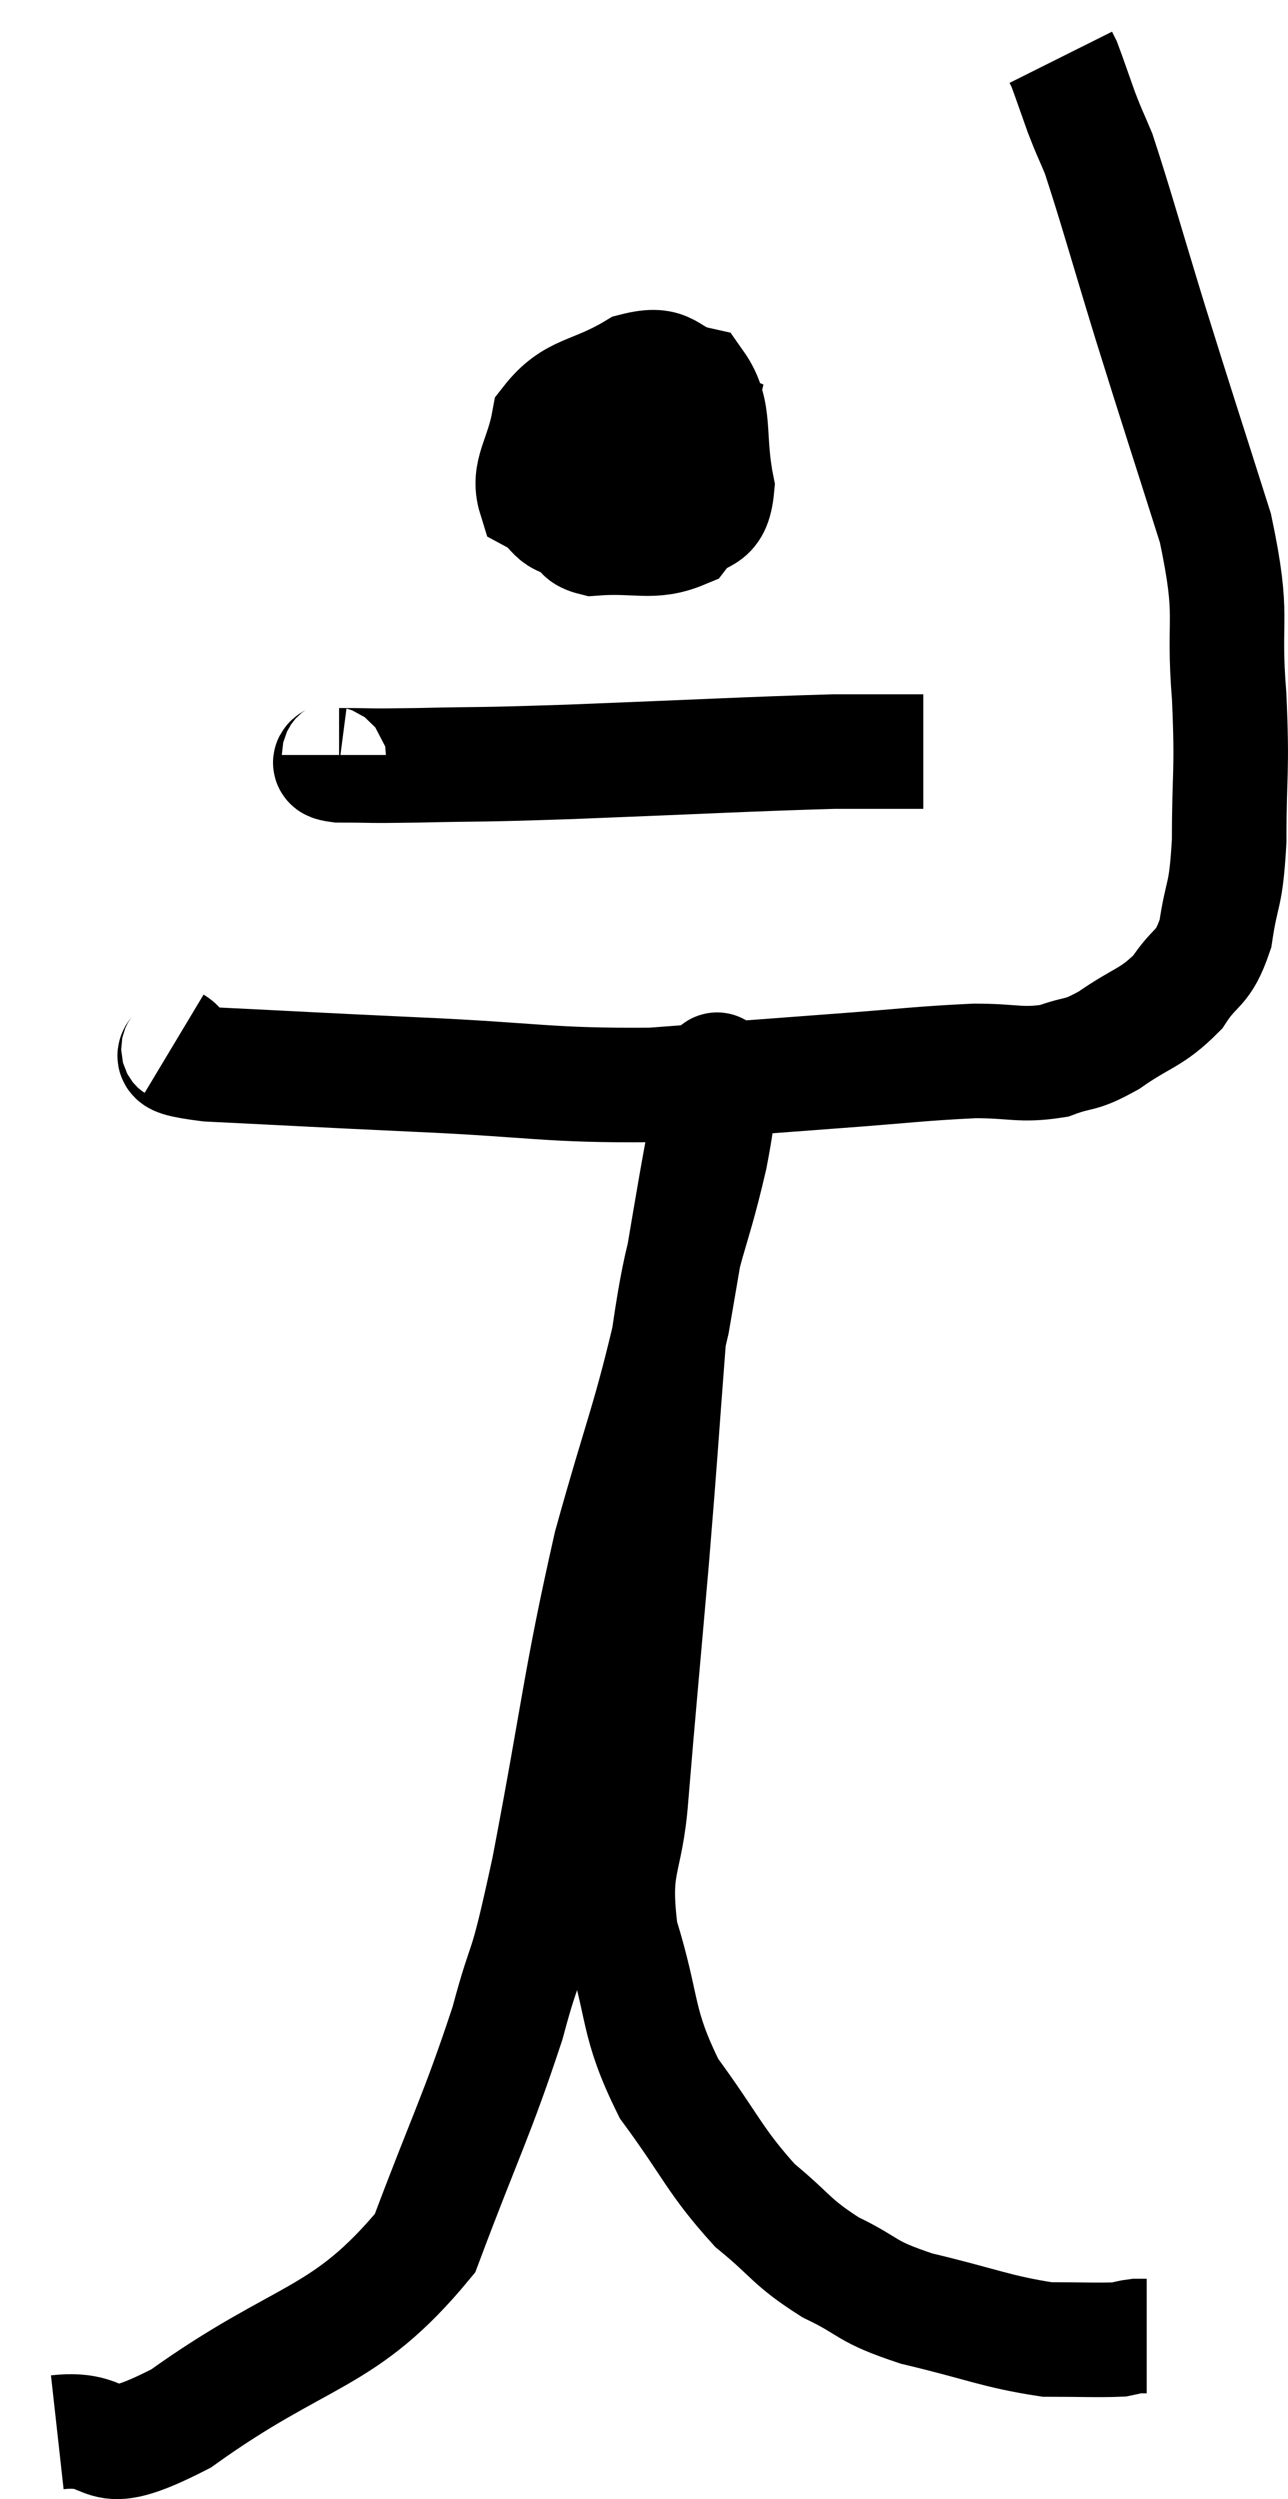 <svg xmlns="http://www.w3.org/2000/svg" viewBox="12.86 1.7 22.487 43.627" width="22.487" height="43.627"><path d="M 15.9 19.92 C 16.2 20.1, 15.435 20.145, 16.5 20.28 C 18.33 20.37, 18.225 20.37, 20.16 20.46 C 22.2 20.55, 22.425 20.655, 24.24 20.64 C 25.83 20.52, 26.01 20.505, 27.42 20.4 C 28.65 20.31, 28.92 20.265, 29.88 20.22 C 30.57 20.22, 30.675 20.31, 31.26 20.22 C 31.74 20.04, 31.68 20.16, 32.22 19.86 C 32.82 19.44, 32.955 19.485, 33.42 19.02 C 33.75 18.51, 33.855 18.66, 34.08 18 C 34.2 17.19, 34.26 17.415, 34.32 16.38 C 34.32 15.12, 34.38 15.225, 34.32 13.86 C 34.2 12.39, 34.425 12.555, 34.08 10.92 C 33.51 9.12, 33.45 8.955, 32.94 7.32 C 32.49 5.85, 32.34 5.295, 32.04 4.38 C 31.89 4.02, 31.89 4.05, 31.74 3.66 C 31.59 3.24, 31.53 3.06, 31.44 2.82 L 31.38 2.7" fill="none" stroke="black" stroke-width="2"></path><path d="M 23.76 9.24 C 23.49 9.36, 23.355 9.42, 23.22 9.48 C 23.22 9.48, 23.22 9.48, 23.22 9.48 C 23.22 9.48, 23.25 9.21, 23.22 9.48 C 23.16 10.02, 23.1 10.155, 23.1 10.56 C 23.16 10.83, 22.8 10.995, 23.22 11.1 C 24 11.04, 24.24 11.205, 24.78 10.98 C 25.08 10.59, 25.32 10.845, 25.38 10.2 C 25.2 9.3, 25.38 8.91, 25.02 8.4 C 24.48 8.28, 24.585 7.995, 23.94 8.16 C 23.19 8.61, 22.875 8.505, 22.44 9.06 C 22.32 9.72, 22.065 9.945, 22.2 10.38 C 22.59 10.59, 22.47 10.815, 22.98 10.8 C 23.61 10.56, 23.73 10.77, 24.24 10.32 C 24.63 9.66, 24.93 9.375, 25.02 9 C 24.81 8.91, 24.915 8.7, 24.6 8.82 L 23.76 9.48" fill="none" stroke="black" stroke-width="2"></path><path d="M 18.78 14.88 C 18.78 14.97, 18.435 15.015, 18.78 15.06 C 19.47 15.06, 19.155 15.075, 20.16 15.06 C 21.48 15.03, 20.985 15.06, 22.8 15 C 25.11 14.91, 25.875 14.865, 27.42 14.82 C 28.2 14.82, 28.59 14.82, 28.98 14.82 L 28.98 14.82" fill="none" stroke="black" stroke-width="2"></path><path d="M 13.86 44.16 C 14.94 44.04, 14.415 44.745, 16.02 43.92 C 18.15 42.39, 18.855 42.585, 20.28 40.86 C 21 38.94, 21.18 38.655, 21.72 37.02 C 22.08 35.67, 21.99 36.405, 22.44 34.32 C 22.98 31.5, 22.98 31.065, 23.52 28.68 C 24.06 26.73, 24.195 26.535, 24.6 24.78 C 24.87 23.22, 24.945 22.71, 25.14 21.66 C 25.26 21.12, 25.32 20.895, 25.38 20.58 C 25.38 20.49, 25.38 20.445, 25.38 20.4 C 25.38 20.4, 25.38 20.34, 25.38 20.4 C 25.38 20.52, 25.41 20.265, 25.38 20.64 C 25.32 21.27, 25.47 20.805, 25.26 21.9 C 24.9 23.46, 24.795 23.265, 24.54 25.02 C 24.39 26.97, 24.405 26.91, 24.24 28.92 C 24.06 30.99, 24.015 31.425, 23.88 33.06 C 23.79 34.26, 23.535 34.185, 23.7 35.46 C 24.12 36.81, 23.955 36.975, 24.54 38.16 C 25.29 39.18, 25.335 39.42, 26.04 40.2 C 26.7 40.74, 26.655 40.83, 27.36 41.28 C 28.11 41.64, 27.915 41.685, 28.86 42 C 30 42.27, 30.255 42.405, 31.14 42.54 C 31.77 42.54, 32.01 42.555, 32.4 42.54 C 32.55 42.51, 32.58 42.495, 32.7 42.48 L 32.88 42.48" fill="none" stroke="black" stroke-width="2"></path></svg>
